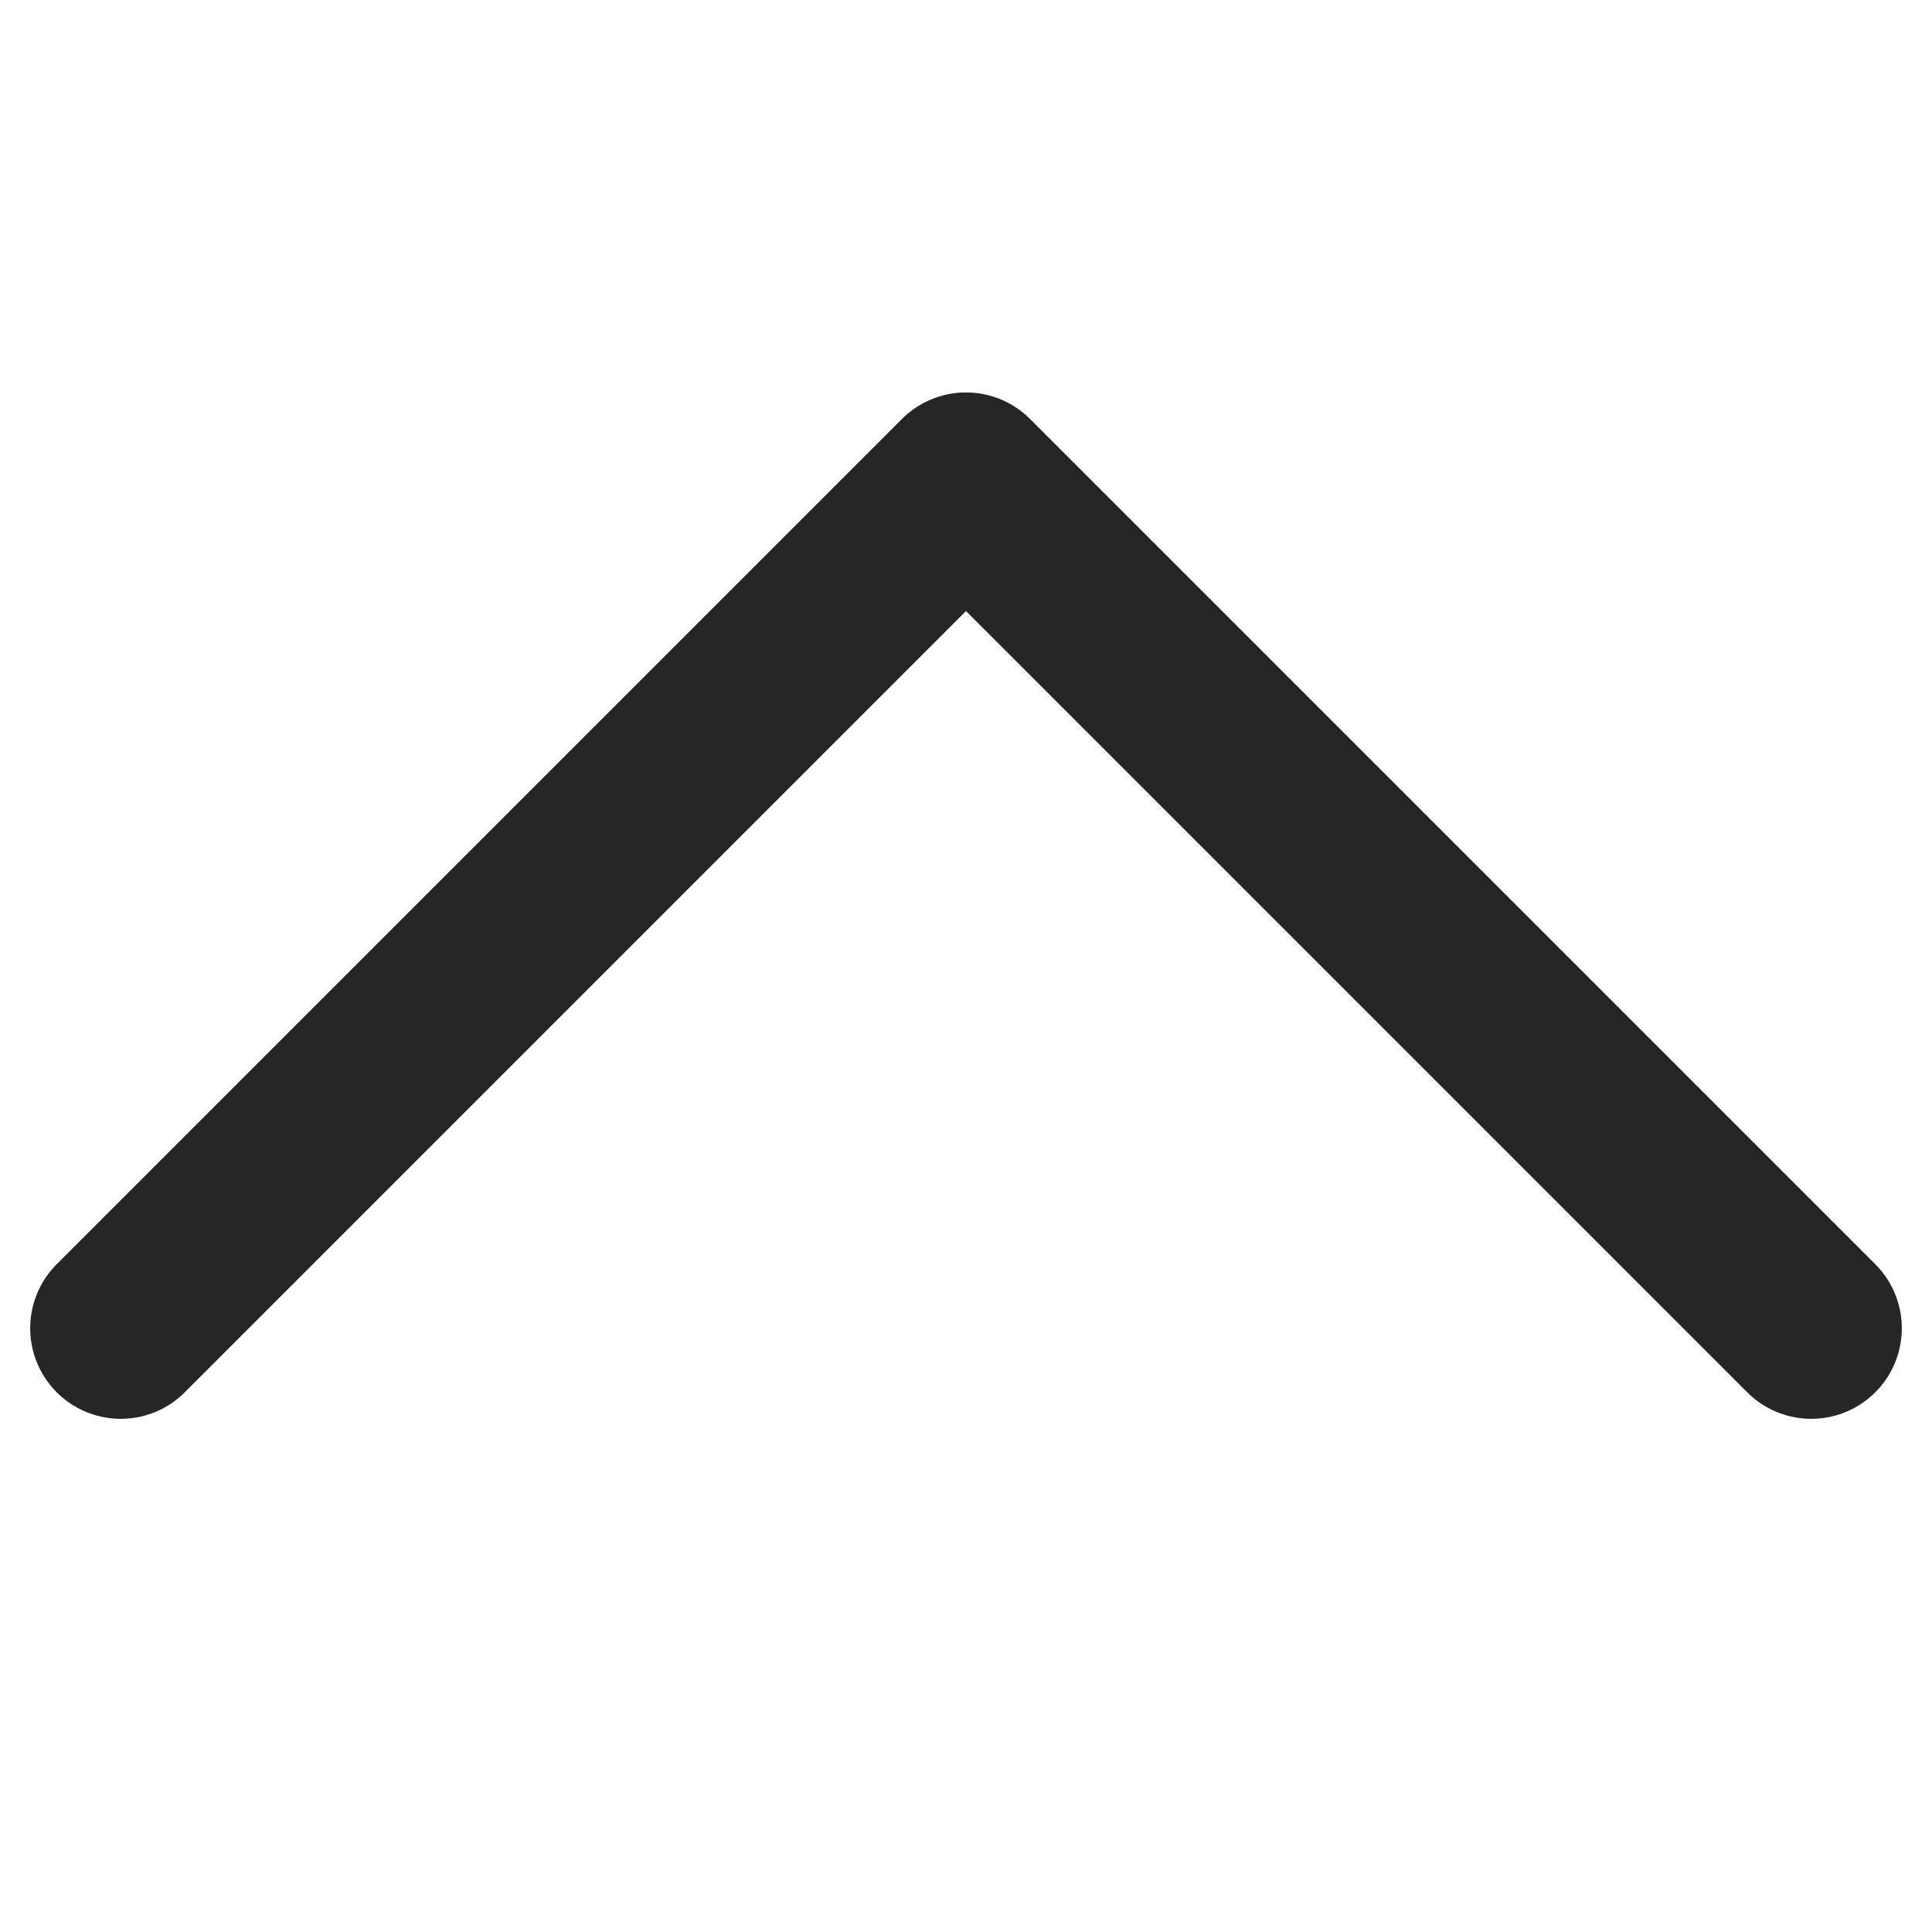 <svg width="16" height="16" viewBox="0 0 16 16" fill="none" xmlns="http://www.w3.org/2000/svg">
<g id="20/ accodian_black">
<path id="Vector 7" d="M1 11L8 4L15 11" stroke="#262627" stroke-width="1.5" stroke-linecap="round" stroke-linejoin="round"/>
</g>
</svg>
